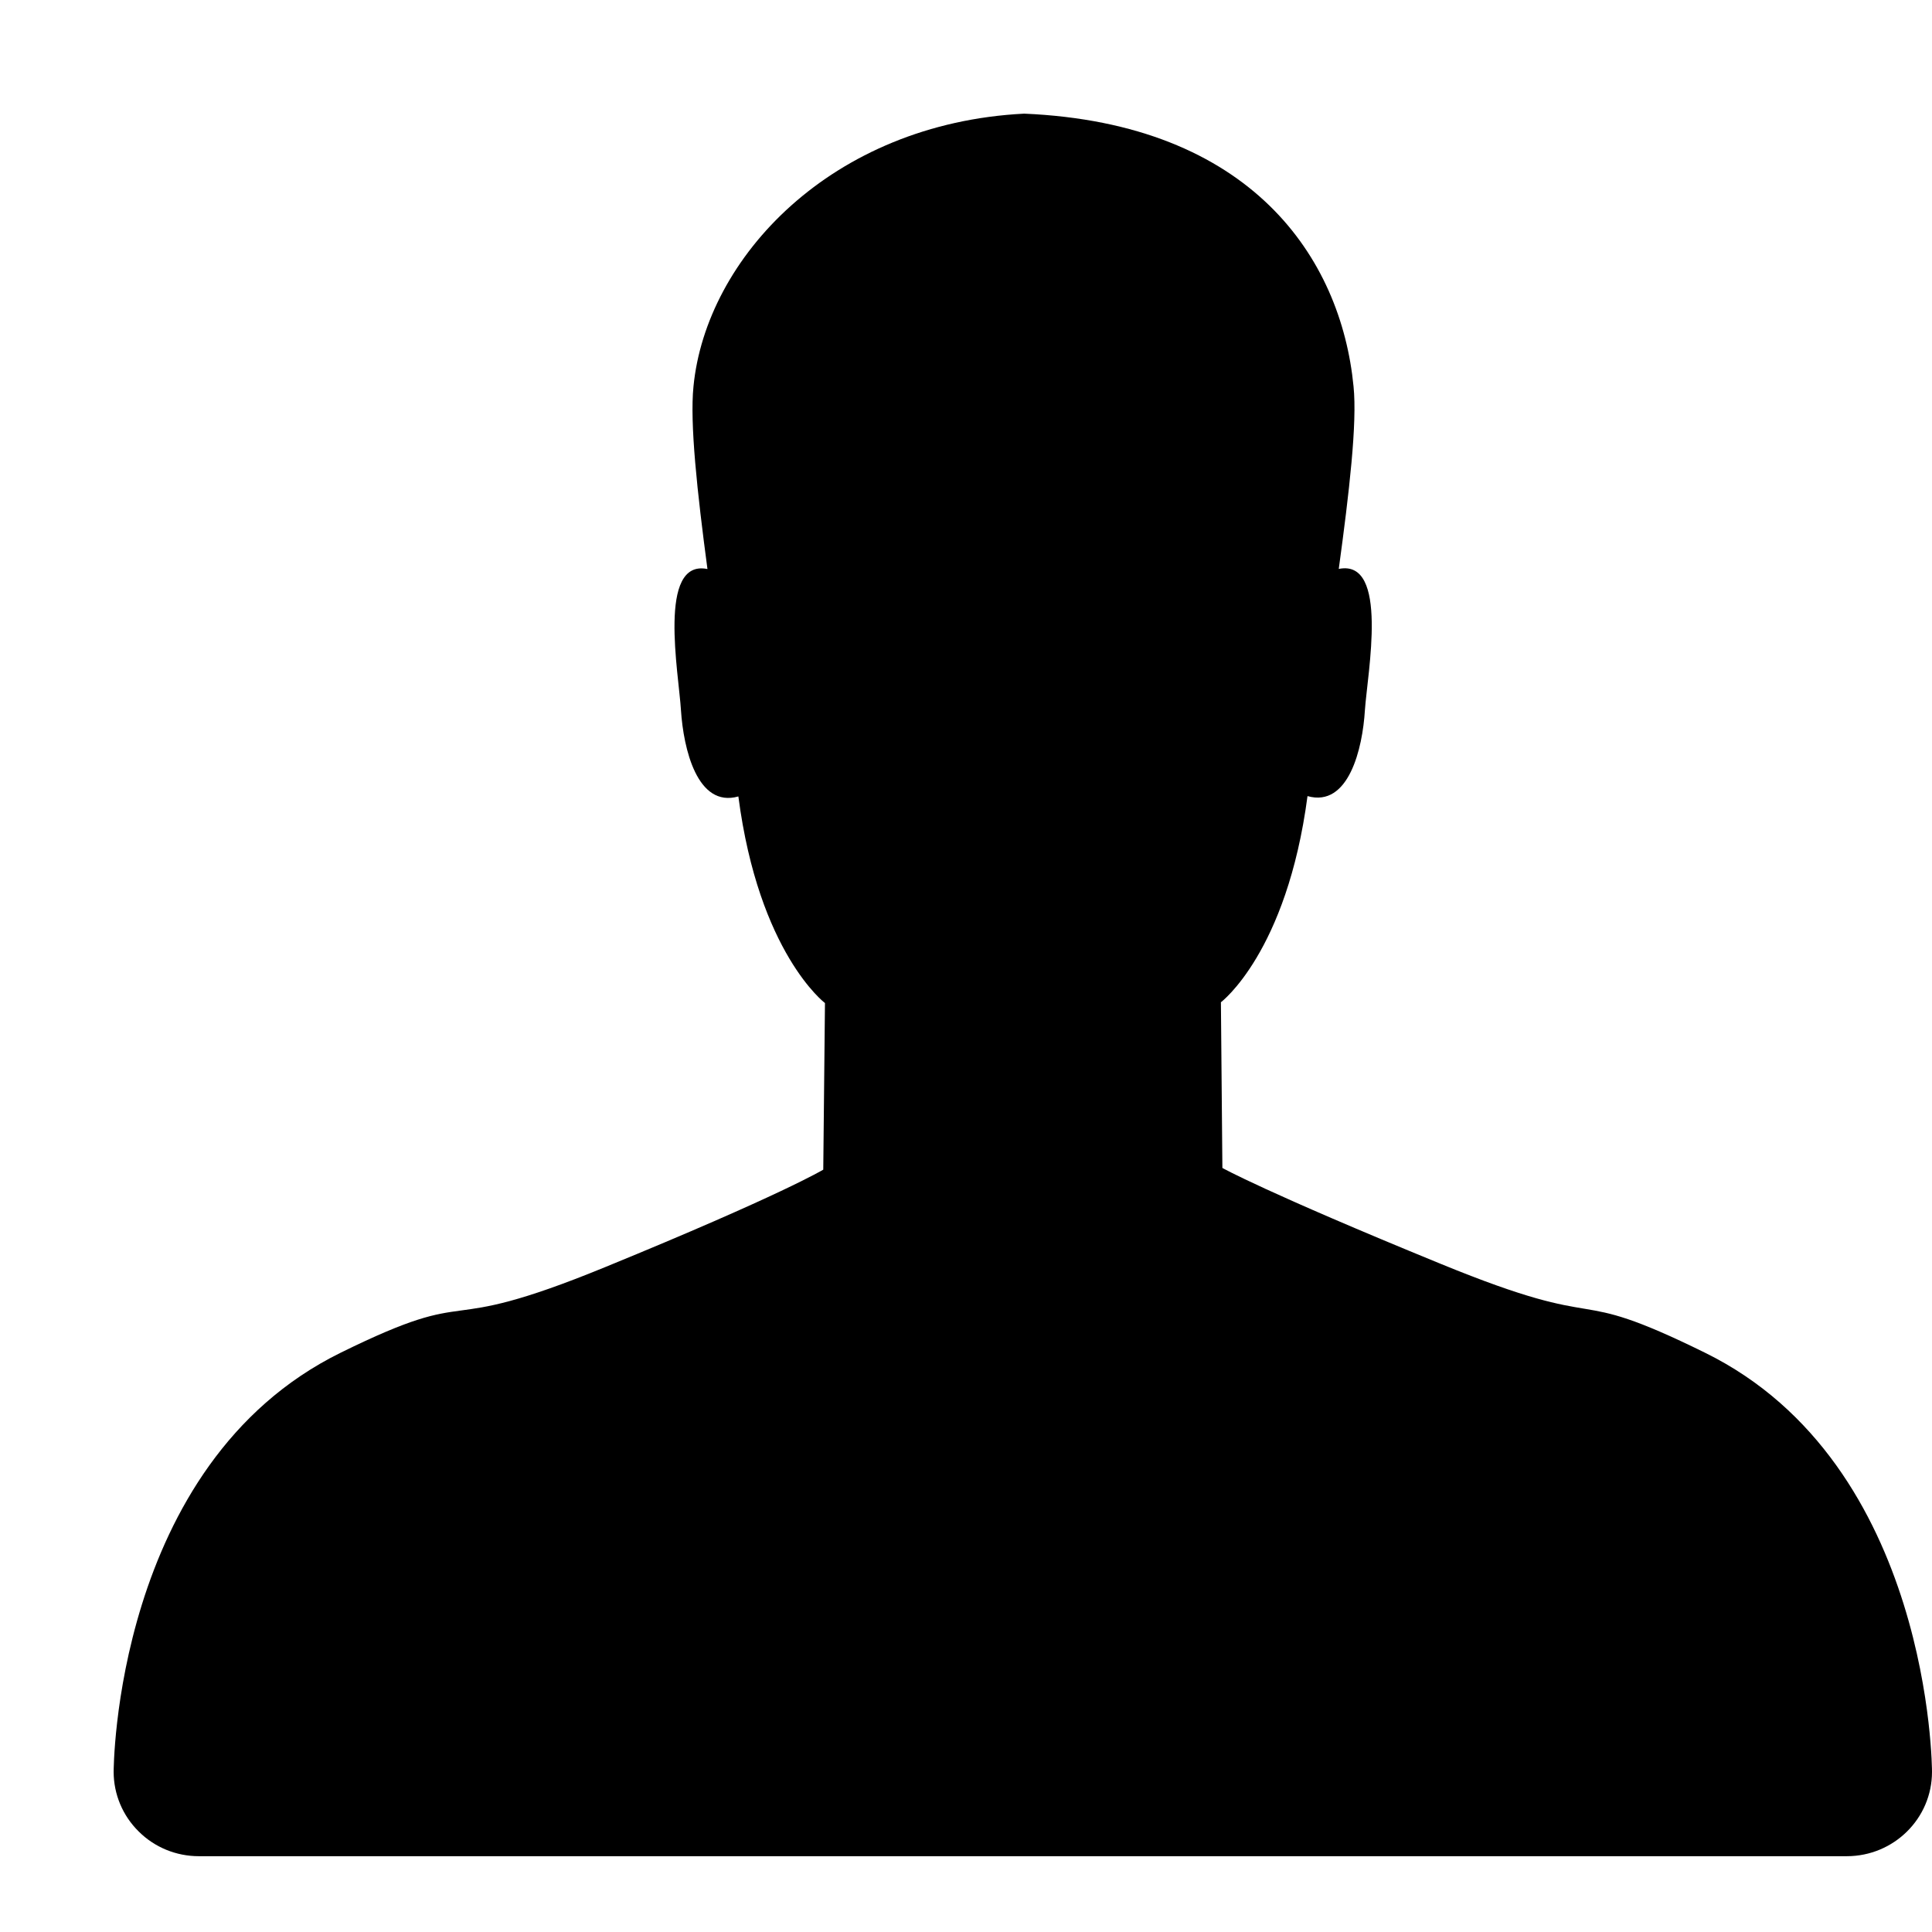 <?xml version="1.0" standalone="no"?><!DOCTYPE svg PUBLIC "-//W3C//DTD SVG 1.1//EN" "http://www.w3.org/Graphics/SVG/1.1/DTD/svg11.dtd"><svg t="1587806153584" class="icon" viewBox="0 0 1024 1024" version="1.1" xmlns="http://www.w3.org/2000/svg" p-id="32939" xmlns:xlink="http://www.w3.org/1999/xlink" width="200" height="200"><defs><style type="text/css"></style></defs><path d="M1024 939.068s0-162.936-120.29-222.088c-76.077-37.466-46.743-8.855-140.228-47.164-93.425-38.249-115.592-50.778-115.592-50.778l-0.783-87.823s34.936-26.263 45.899-109.267c21.865 6.204 29.214-25.359 30.419-45.538 1.325-19.516 12.951-80.294-13.854-74.872 5.542-40.599 9.818-77.282 7.831-96.738-6.626-68.186-54.272-139.384-174.562-144.565-102.219 5.18-168.659 76.499-175.285 144.625-1.988 19.456 1.988 56.079 7.409 96.738-26.684-5.481-15.179 55.416-14.035 74.933 1.325 20.179 8.553 51.802 30.419 45.598 10.842 83.064 45.899 109.508 45.899 109.508l-0.904 88.305s-22.106 13.372-115.531 51.622c-93.485 38.37-64.151 7.951-140.288 45.417C60.235 776.192 60.235 939.068 60.235 939.068c0 11.866 4.759 23.251 13.252 31.624 8.433 8.433 19.878 13.131 31.925 13.131h873.412c24.937 0 45.176-19.998 45.176-44.695v-0.06z" p-id="32940"></path></svg>